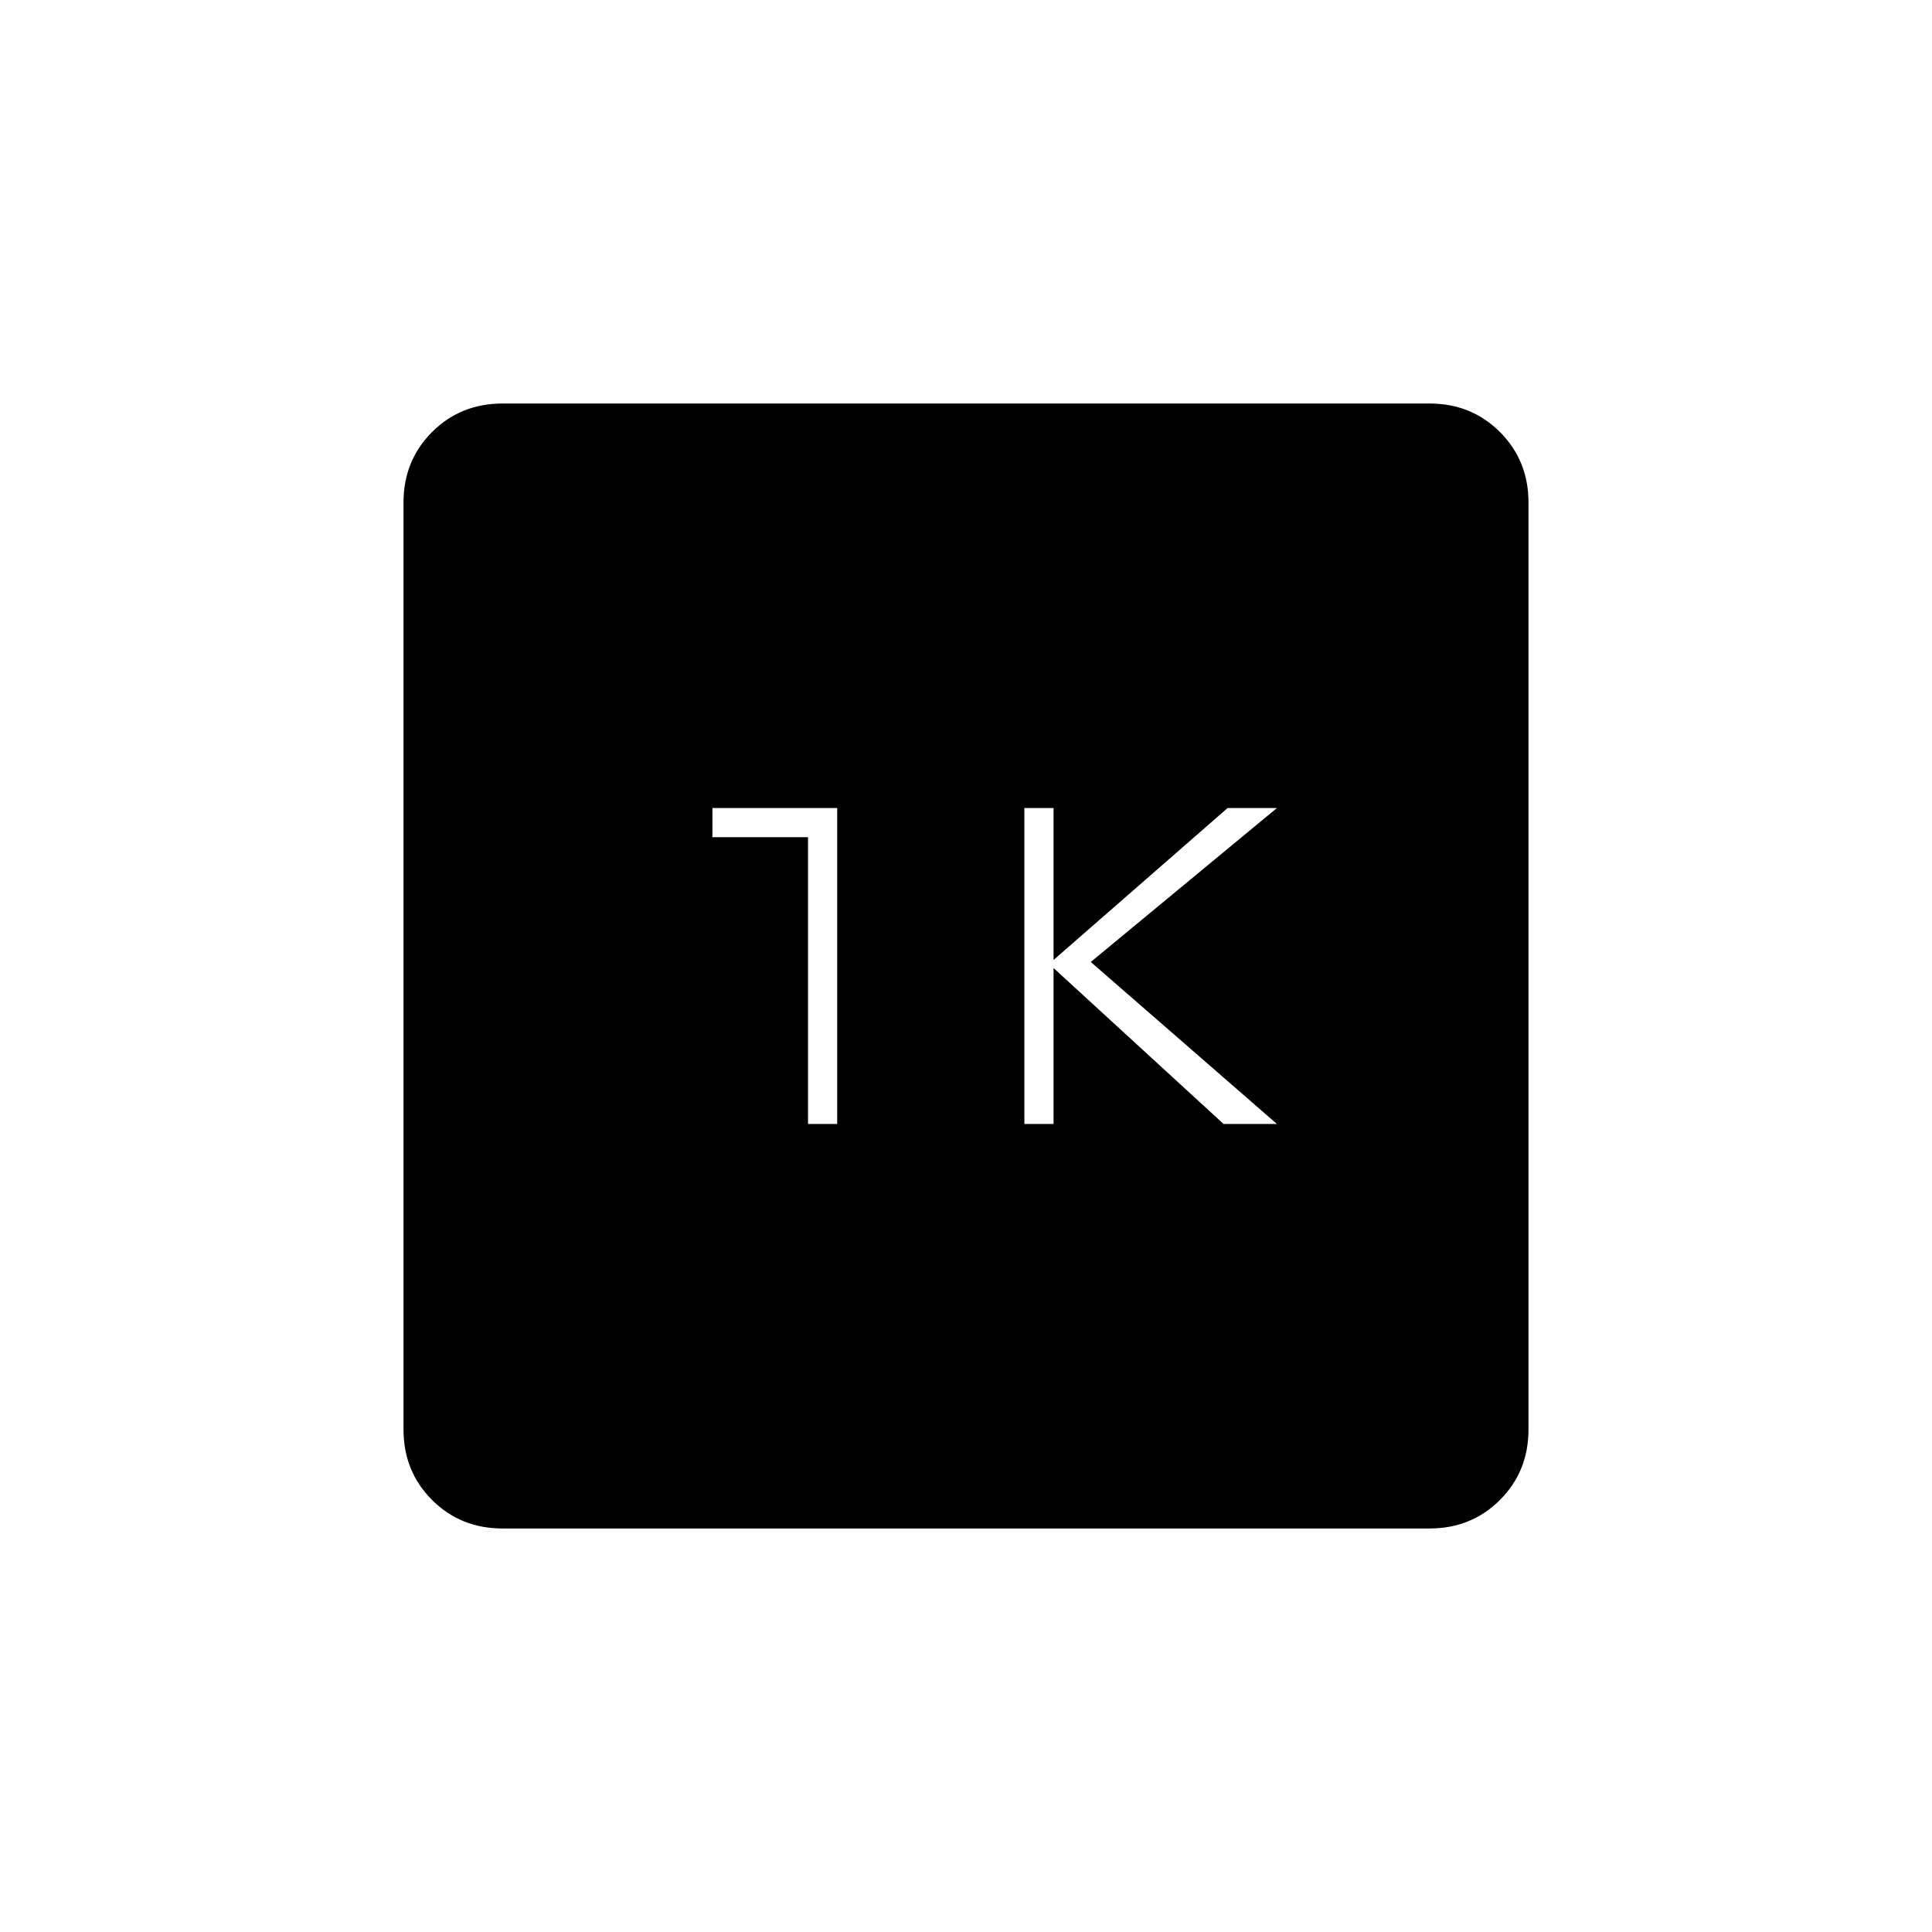 <svg xmlns="http://www.w3.org/2000/svg" height="20" viewBox="0 -960 960 960" width="20"><path d="M509-401.5h14.5V-479l84.5 77.5h26.5L542-482l92.5-76.5H610L523.5-483v-75.5H509v157Zm-107.5 0H416v-157h-62v14.5h47.5v142.5Zm-151.74 201q-20.9 0-35.08-14.18t-14.18-35.08v-460.48q0-20.9 14.18-35.08t35.08-14.18h460.48q20.9 0 35.08 14.18t14.18 35.08v460.48q0 20.9-14.18 35.08t-35.08 14.18H249.76Z"/></svg>